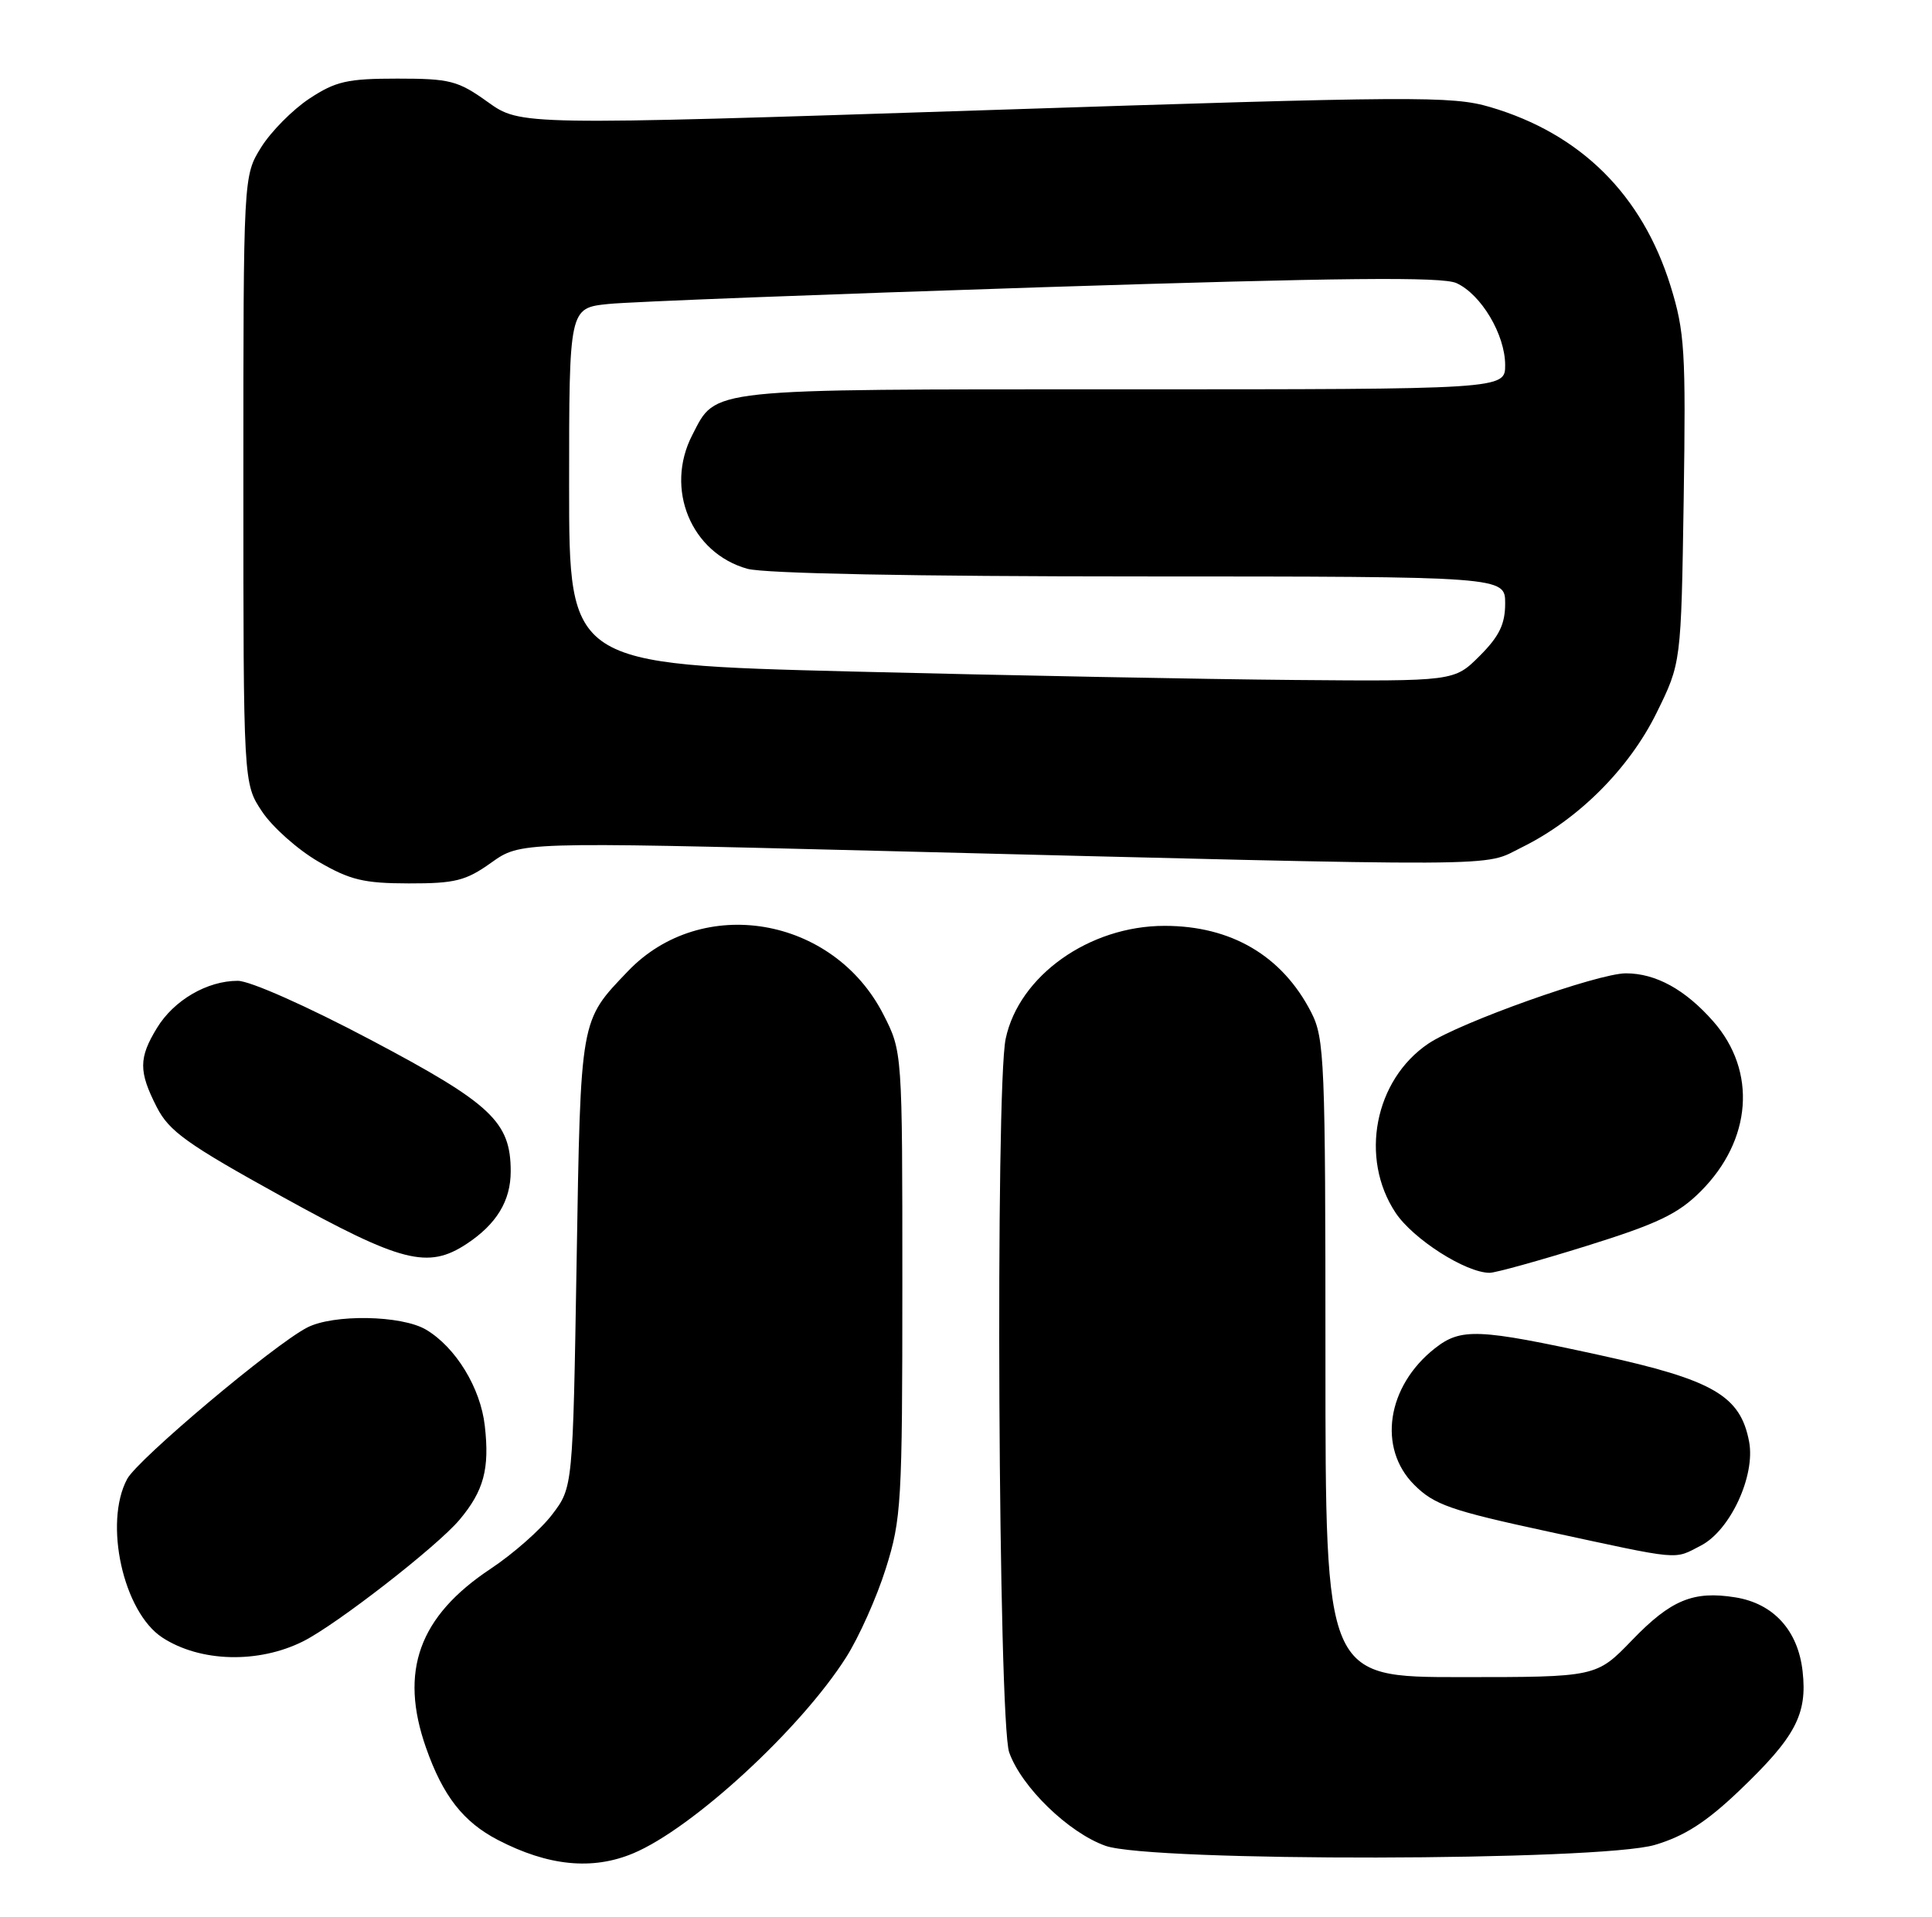 <?xml version="1.0" encoding="UTF-8" standalone="no"?>
<!DOCTYPE svg PUBLIC "-//W3C//DTD SVG 1.1//EN" "http://www.w3.org/Graphics/SVG/1.1/DTD/svg11.dtd" >
<svg xmlns="http://www.w3.org/2000/svg" xmlns:xlink="http://www.w3.org/1999/xlink" version="1.1" viewBox="0 0 258 256">
 <g >
 <path fill="currentColor"
d=" M 84.55 247.54 C 92.45 244.24 106.91 230.94 112.99 221.36 C 114.69 218.69 117.08 213.35 118.29 209.50 C 120.37 202.91 120.50 200.70 120.50 171.48 C 120.50 140.45 120.50 140.45 117.96 135.48 C 111.26 122.37 93.71 119.41 83.85 129.72 C 77.43 136.44 77.55 135.76 77.00 168.58 C 76.50 198.66 76.50 198.66 73.73 202.29 C 72.21 204.29 68.51 207.55 65.52 209.53 C 55.94 215.89 53.30 223.21 56.89 233.43 C 59.15 239.87 61.86 243.34 66.49 245.75 C 73.20 249.23 79.10 249.82 84.55 247.54 Z  M 220.99 246.41 C 224.95 245.24 227.87 243.36 232.27 239.16 C 239.76 232.01 241.37 228.98 240.72 223.22 C 240.11 217.77 236.84 214.17 231.75 213.35 C 226.14 212.44 223.13 213.68 217.95 219.06 C 213.18 224.00 213.18 224.00 195.09 224.00 C 177.00 224.00 177.00 224.00 177.00 181.46 C 177.00 141.61 176.88 138.69 175.10 135.21 C 171.23 127.66 164.42 123.65 155.50 123.66 C 145.46 123.66 136.08 130.33 134.30 138.73 C 132.90 145.33 133.31 229.98 134.77 234.06 C 136.41 238.68 142.68 244.77 147.62 246.53 C 153.67 248.69 213.64 248.59 220.99 246.41 Z  M 40.50 219.21 C 45.00 216.94 58.35 206.56 61.36 202.99 C 64.60 199.13 65.40 196.20 64.74 190.43 C 64.17 185.36 60.85 179.94 56.89 177.59 C 53.61 175.65 44.49 175.50 41.00 177.32 C 36.50 179.66 18.38 194.92 16.98 197.54 C 13.83 203.42 16.46 215.29 21.67 218.71 C 26.72 222.01 34.51 222.22 40.50 219.21 Z  M 227.14 206.43 C 231.05 204.41 234.43 197.12 233.58 192.57 C 232.42 186.41 228.80 184.31 213.66 181.00 C 197.37 177.44 195.10 177.35 191.61 180.09 C 185.20 185.14 183.94 193.40 188.85 198.31 C 191.52 200.98 193.69 201.74 206.70 204.55 C 224.74 208.45 223.45 208.34 227.14 206.43 Z  M 211.90 166.40 C 221.35 163.45 224.11 162.13 227.11 159.12 C 233.95 152.28 234.64 143.08 228.80 136.43 C 225.06 132.17 221.12 130.00 217.12 130.00 C 213.39 130.00 194.93 136.57 190.74 139.39 C 183.56 144.24 181.53 154.67 186.36 161.97 C 188.69 165.49 195.74 170.00 198.93 170.00 C 199.71 170.00 205.55 168.38 211.90 166.40 Z  M 62.31 166.14 C 66.31 163.50 68.20 160.39 68.20 156.45 C 68.20 149.83 65.62 147.41 49.55 138.91 C 40.99 134.38 33.38 131.00 31.75 131.00 C 27.66 131.00 23.22 133.59 20.96 137.30 C 18.51 141.31 18.51 143.12 20.93 147.86 C 22.58 151.10 24.97 152.81 37.66 159.82 C 53.62 168.64 57.14 169.54 62.31 166.14 Z  M 65.60 115.22 C 69.50 112.44 69.50 112.44 116.50 113.62 C 203.27 115.80 197.83 115.83 203.23 113.17 C 210.74 109.47 217.54 102.69 221.22 95.21 C 224.50 88.55 224.50 88.55 224.84 66.73 C 225.14 46.88 224.98 44.32 223.09 38.21 C 219.30 26.01 211.09 17.86 199.00 14.30 C 193.90 12.80 189.00 12.83 131.50 14.72 C 69.50 16.75 69.50 16.75 65.13 13.62 C 61.15 10.77 60.10 10.50 53.06 10.50 C 46.37 10.50 44.82 10.86 41.30 13.18 C 39.07 14.66 36.18 17.58 34.87 19.68 C 32.50 23.50 32.50 23.50 32.50 64.07 C 32.50 104.65 32.50 104.65 35.00 108.40 C 36.38 110.47 39.75 113.47 42.50 115.07 C 46.74 117.54 48.58 117.98 54.60 117.99 C 60.77 118.00 62.21 117.64 65.60 115.22 Z  M 113.75 89.69 C 76.00 88.73 76.00 88.73 76.00 64.94 C 76.00 41.14 76.00 41.14 81.25 40.60 C 84.14 40.30 110.23 39.30 139.24 38.36 C 179.21 37.08 192.59 36.95 194.49 37.81 C 197.80 39.32 200.99 44.69 201.00 48.75 C 201.00 52.00 201.00 52.00 149.96 52.00 C 93.87 52.00 95.70 51.81 92.45 58.10 C 88.74 65.28 92.28 73.87 99.81 75.97 C 102.10 76.60 122.08 76.99 152.25 76.99 C 201.00 77.00 201.00 77.00 201.00 80.60 C 201.00 83.36 200.21 84.99 197.60 87.60 C 194.20 91.00 194.20 91.00 172.85 90.82 C 161.11 90.72 134.51 90.21 113.75 89.69 Z "/>
</g>
</svg>